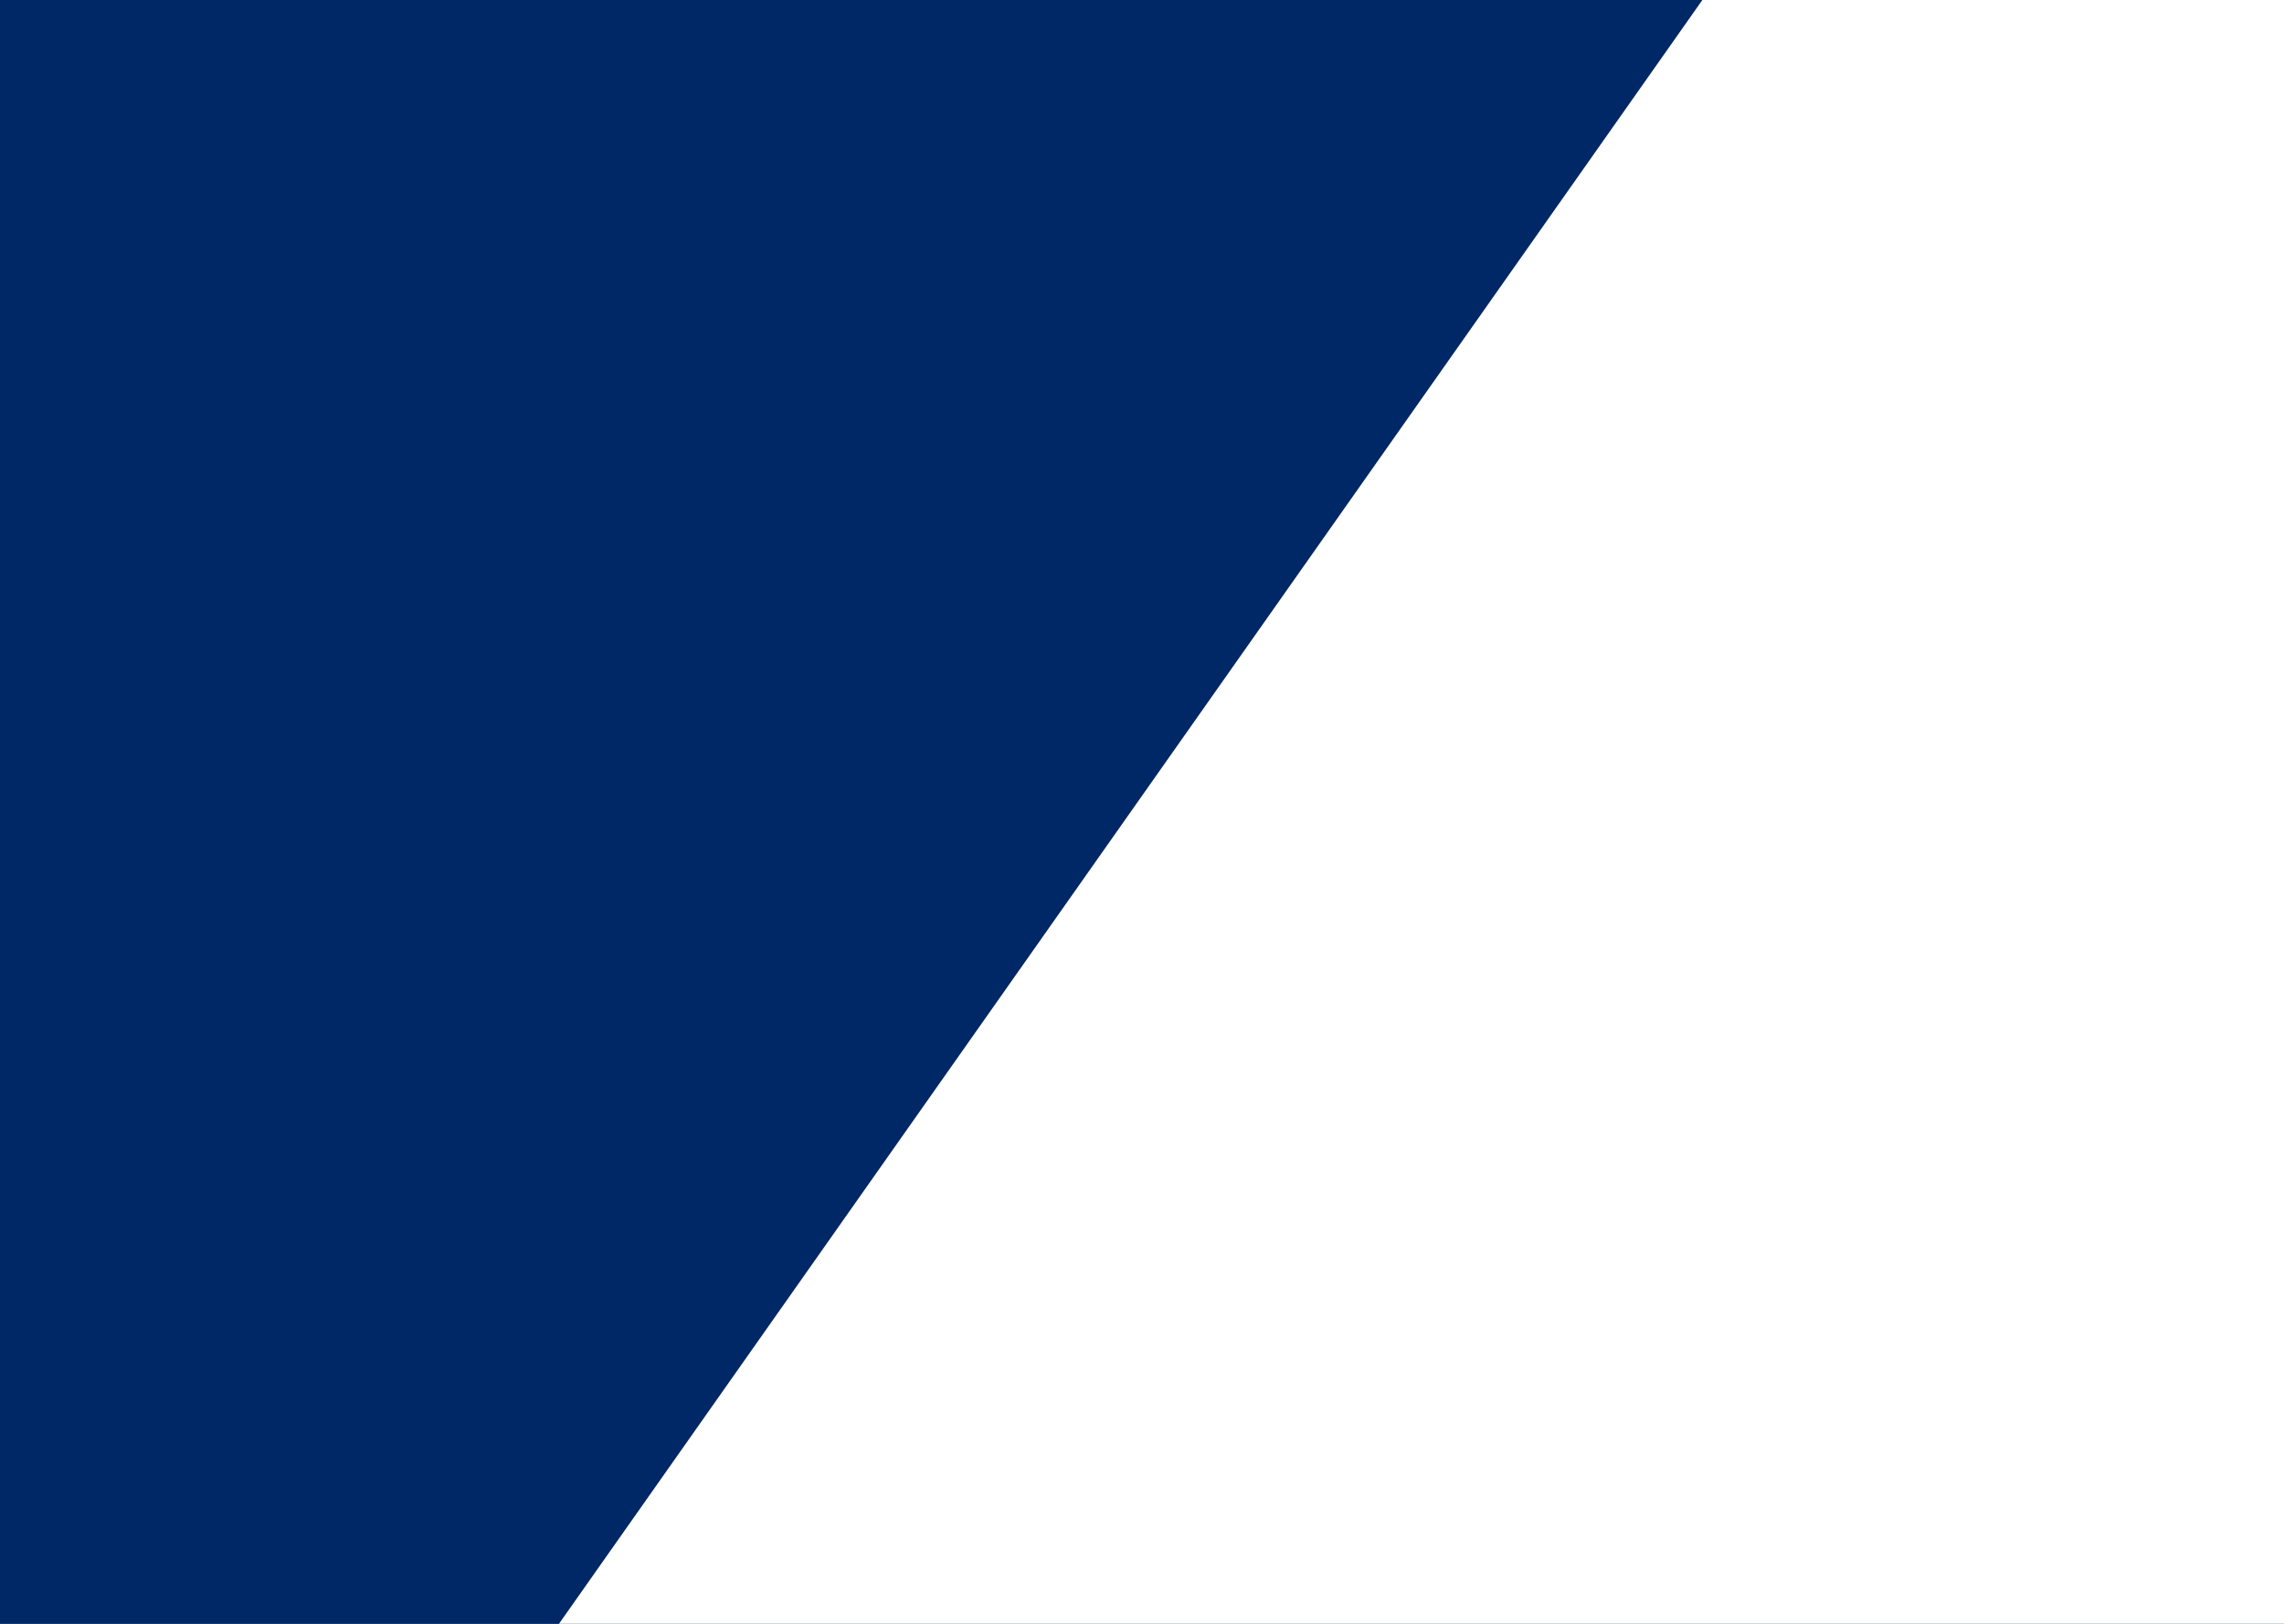 <svg width="1440" height="1024" viewBox="0 0 1440 1024" fill="none" xmlns="http://www.w3.org/2000/svg">
<rect x="0" y="0" width="1440" height="1024" fill="#808080" stroke="none"/>
<g clip-path="url(#clip0_817_31749)">
<rect width="1440" height="1024" fill="#002766"/>
<rect x="1224.17" y="-214.31" width="893.708" height="1554.65" rx="6" transform="rotate(35.145 1224.17 -214.31)" fill="white"/>
</g>
<defs>
<clipPath id="clip0_817_31749">
<rect width="1440" height="1024" fill="white"/>
</clipPath>
</defs>
</svg>
